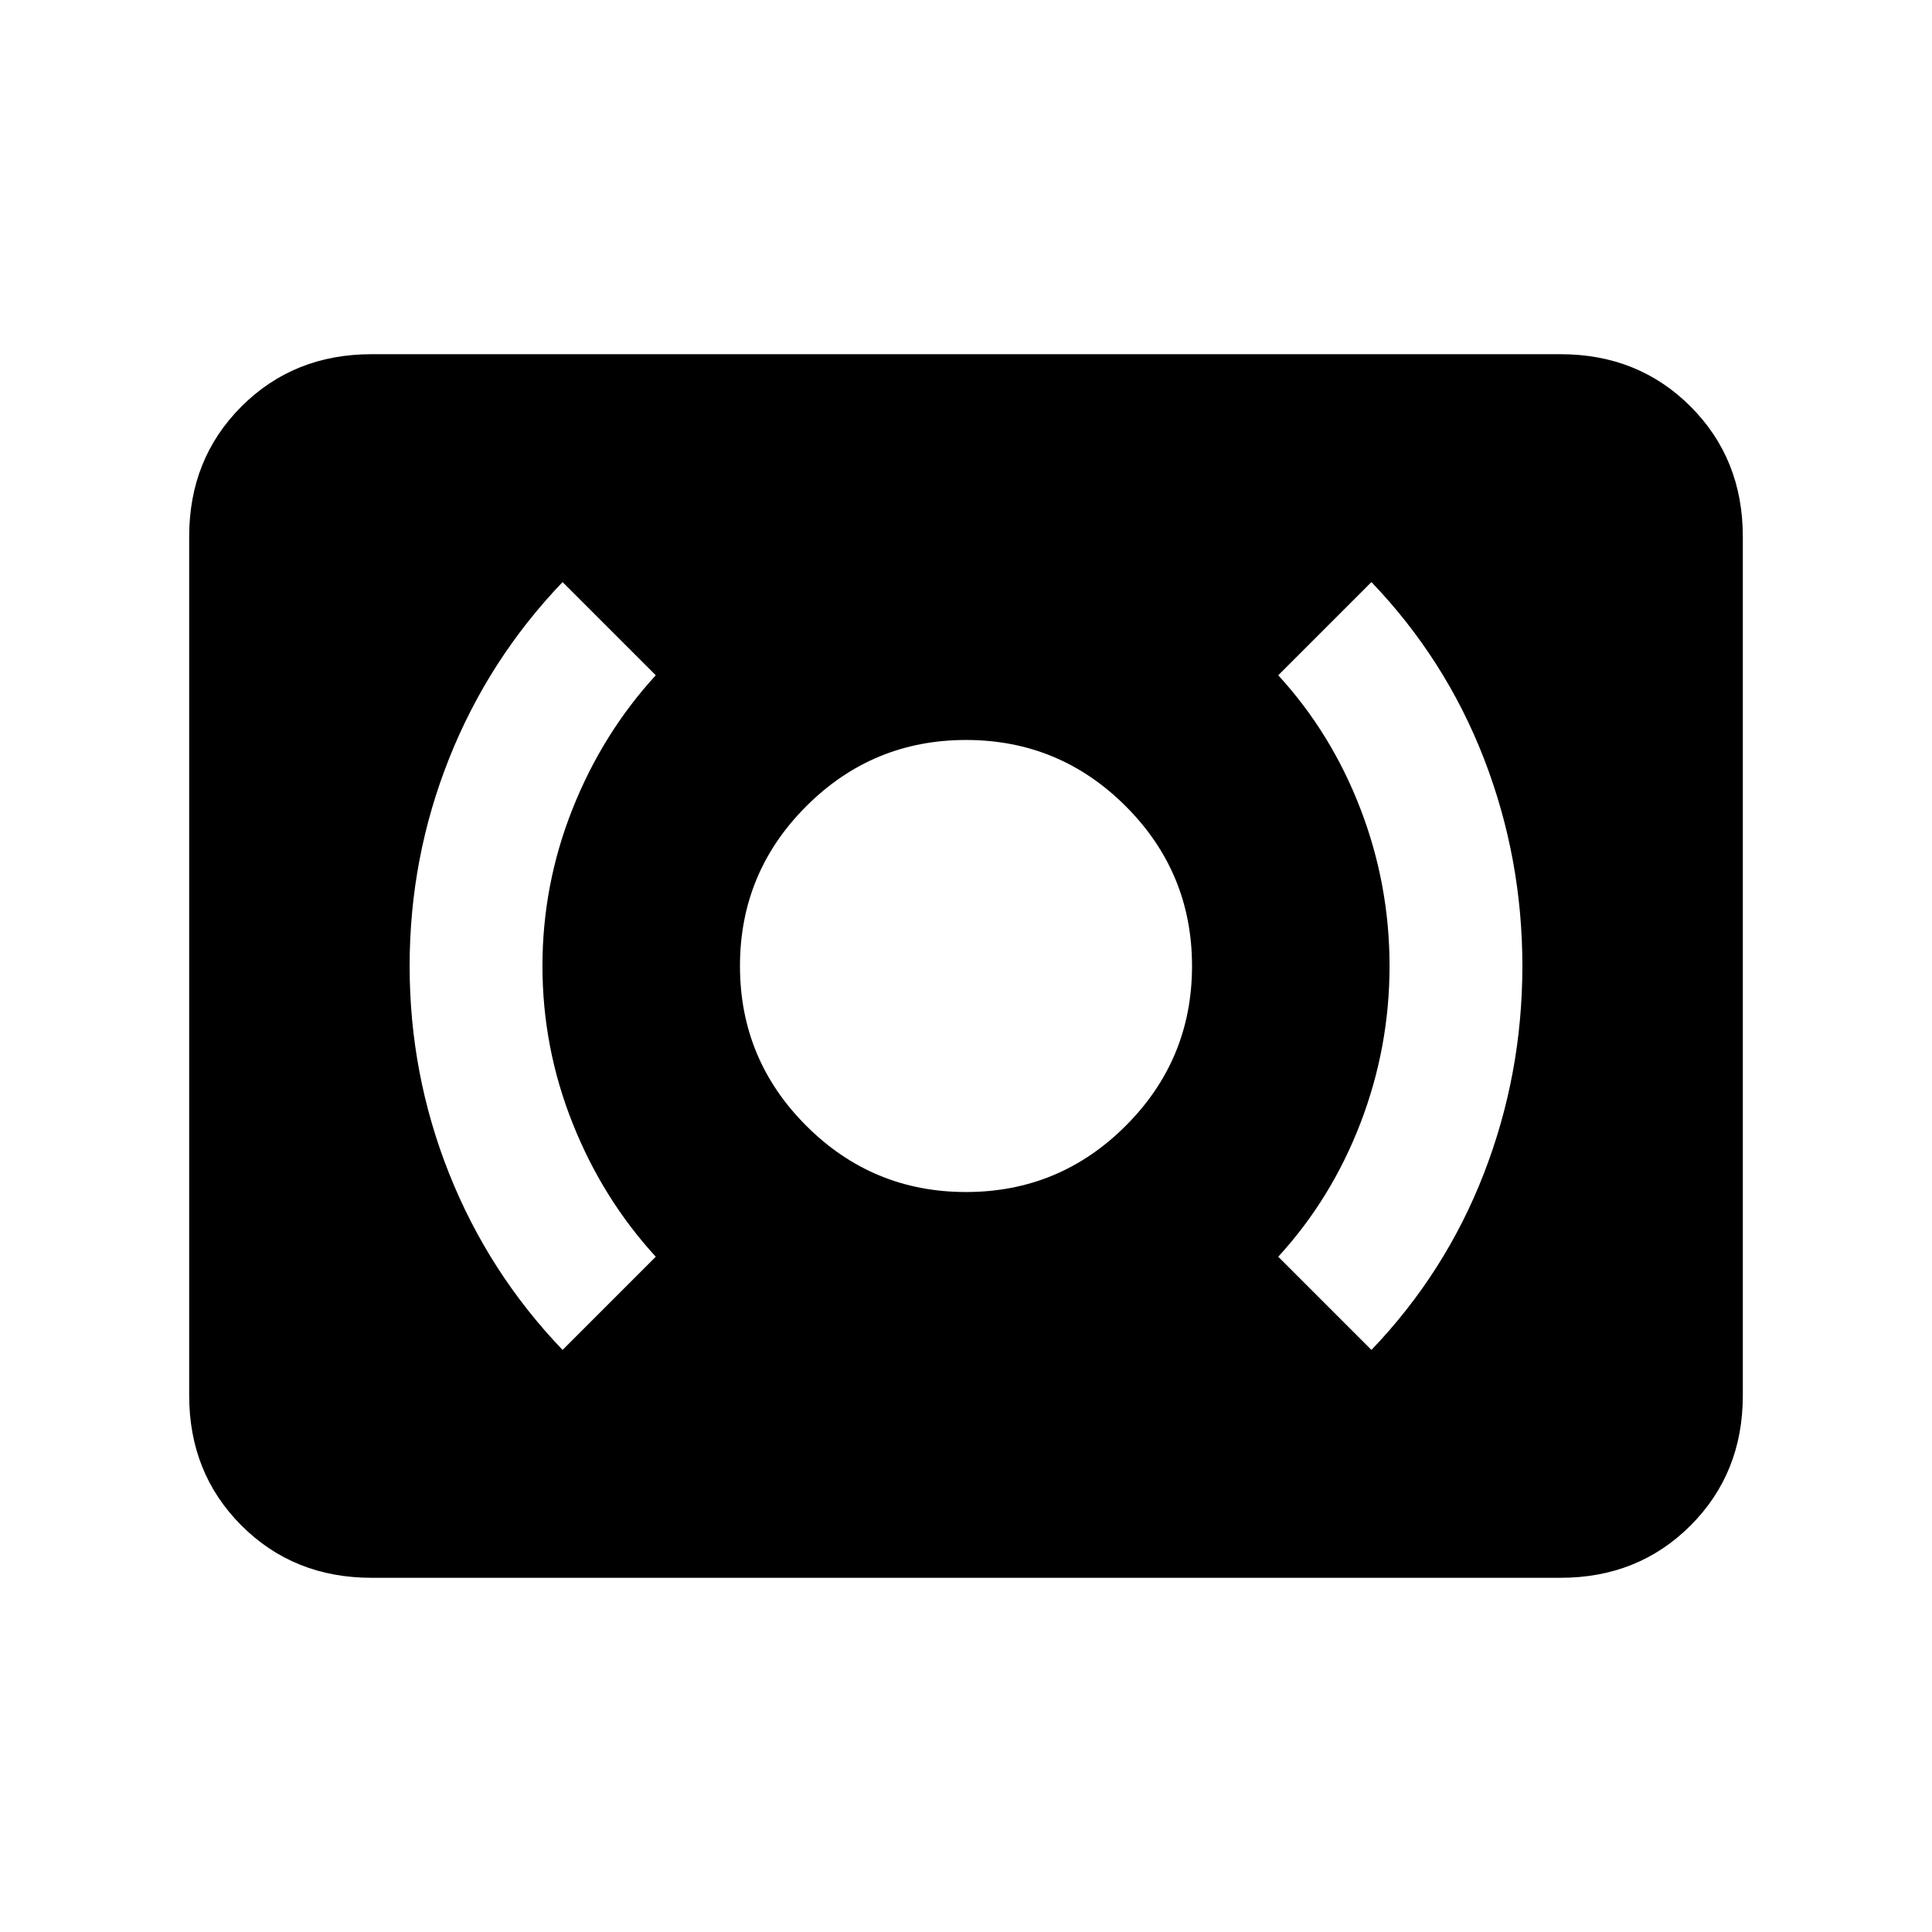 <svg xmlns="http://www.w3.org/2000/svg" height="24" viewBox="0 -960 960 960" width="24"><path d="M480-367.69q46.46 0 79.38-32.93 32.93-32.92 32.93-79.38 0-46.46-32.93-79.38-32.92-32.93-79.38-32.93-46.46 0-79.38 32.93-32.93 32.92-32.93 79.38 0 46.46 32.93 79.38 32.92 32.93 79.38 32.93Zm201.46 78.46q36.77-38.39 55.89-87.69 19.11-49.31 19.11-103.08 0-53.77-19.11-103.08-19.12-49.3-55.89-87.69l-46.31 46.31q26.39 28.77 40.85 66.38 14.46 37.62 14.46 78.08T676-401.92q-14.46 37.61-40.85 66.38l46.31 46.31Zm-401.92 0 46.31-46.31q-26.39-28.77-41.35-66.38-14.96-37.62-14.96-78.08t14.96-78.08q14.96-37.61 41.35-66.38l-46.31-46.31q-36.77 38.39-56.39 87.69-19.61 49.31-19.61 103.08 0 53.77 19.61 103.08 19.62 49.3 56.39 87.69ZM184.62-176q-38.66 0-64.64-25.98Q94-227.96 94-266.62v-426.76q0-38.66 25.98-64.64Q145.96-784 184.62-784h590.76q38.66 0 64.64 25.98Q866-732.04 866-693.38v426.76q0 38.66-25.98 64.64Q814.04-176 775.38-176H184.62Z"/></svg>